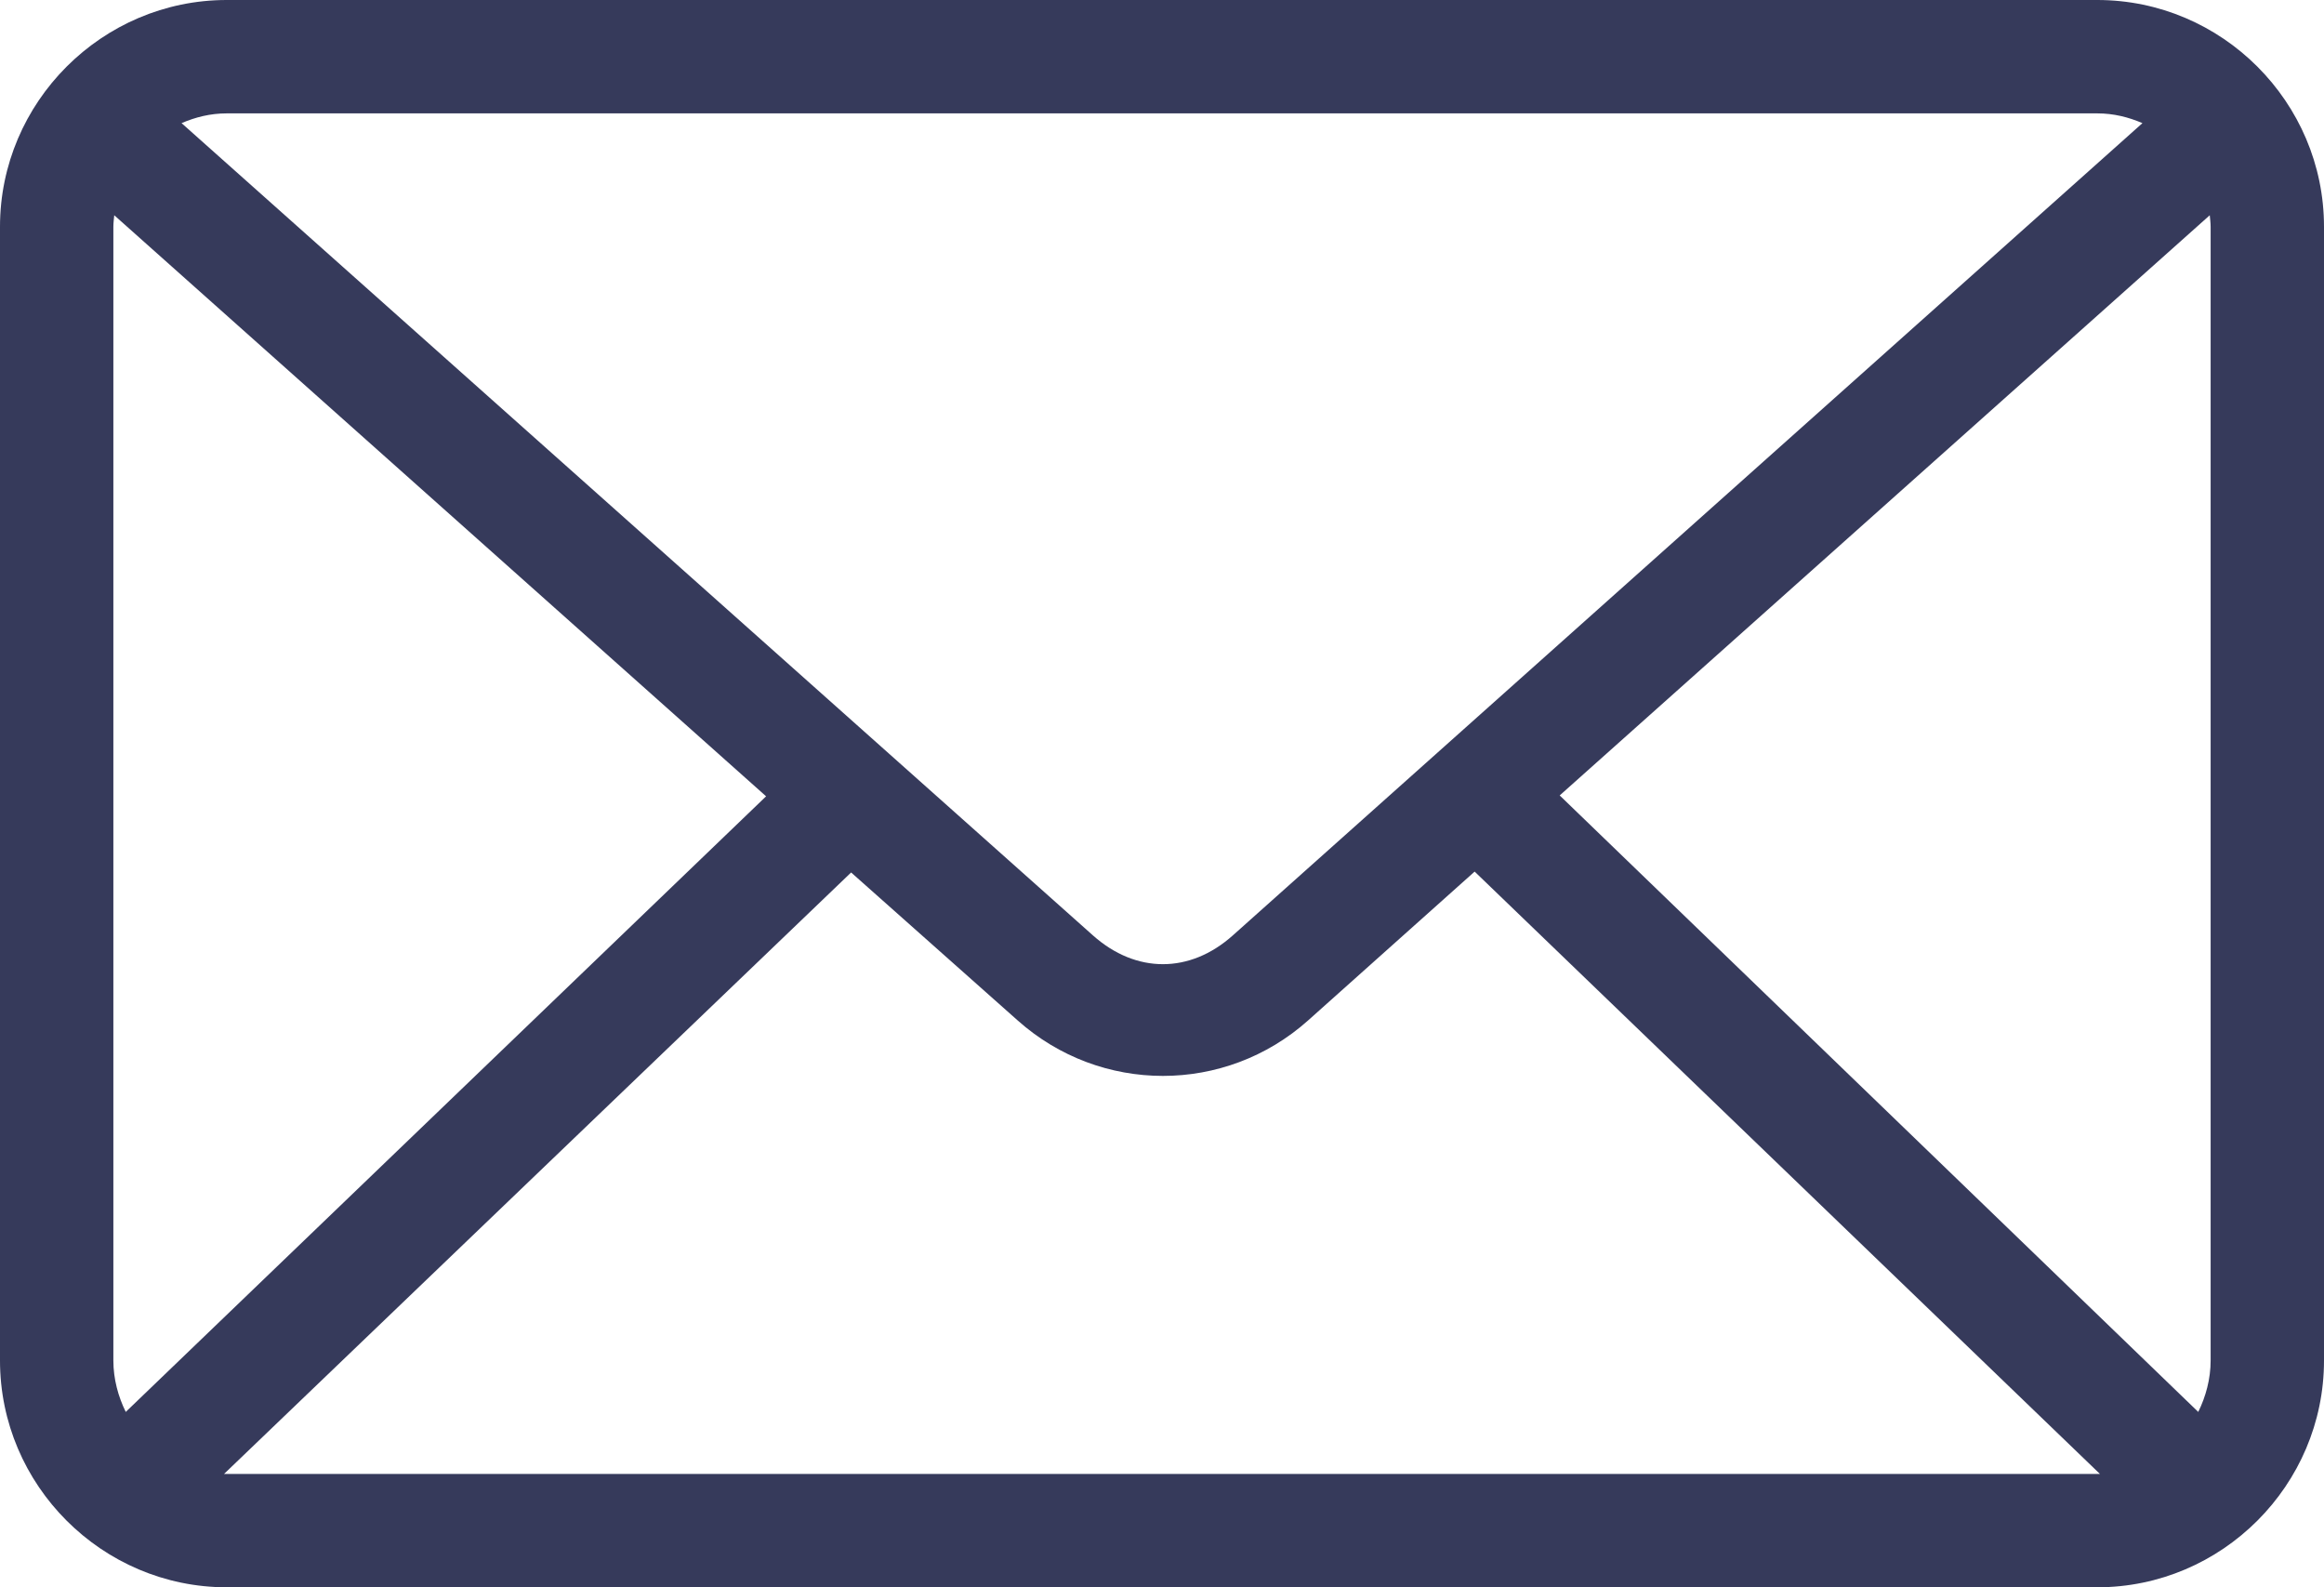 <?xml version="1.0" encoding="UTF-8"?>
<svg width="82px" height="56px" viewBox="0 0 82 56" version="1.1" xmlns="http://www.w3.org/2000/svg" xmlns:xlink="http://www.w3.org/1999/xlink">
    <title>Atoms / Icons / Mail</title>
    <g id="STYLEGUIDE" stroke="none" stroke-width="1" fill="none" fill-rule="evenodd">
        <g id="Styleguide" transform="translate(-315, -945)" fill="#363A5B">
            <g id="Shape" transform="translate(306, 923)">
                <path d="M17,22 C12.602,22 9,25.602 9,30 L9,70 C9,74.398 12.602,78 17,78 L83,78 C87.398,78 91,74.398 91,70 L91,30 C91,25.602 87.398,22 83,22 L17,22 Z M17,26 L83,26 C83.578,26 84.102,26.133 84.594,26.344 L52.5,55 C50.984,56.355 49.082,56.355 47.562,55 L15.406,26.344 C15.898,26.133 16.422,26 17,26 L17,26 Z M13.031,29.594 L36.031,50.094 L13.437,71.813 C13.172,71.274 13,70.653 13,70 L13,30 C13,29.86 13.019,29.731 13.031,29.594 L13.031,29.594 Z M86.969,29.594 C86.981,29.731 87,29.859 87,30 L87,70 C87,70.652 86.829,71.273 86.563,71.813 L64.032,50.063 L86.969,29.594 Z M61.031,52.75 L83.093,74 L82.999,74 L16.999,74 L16.906,74 L39.031,52.781 L44.906,58 C47.831,60.609 52.23,60.613 55.156,58 L61.031,52.75 Z"></path>
            </g>
        </g>
    </g>
</svg>